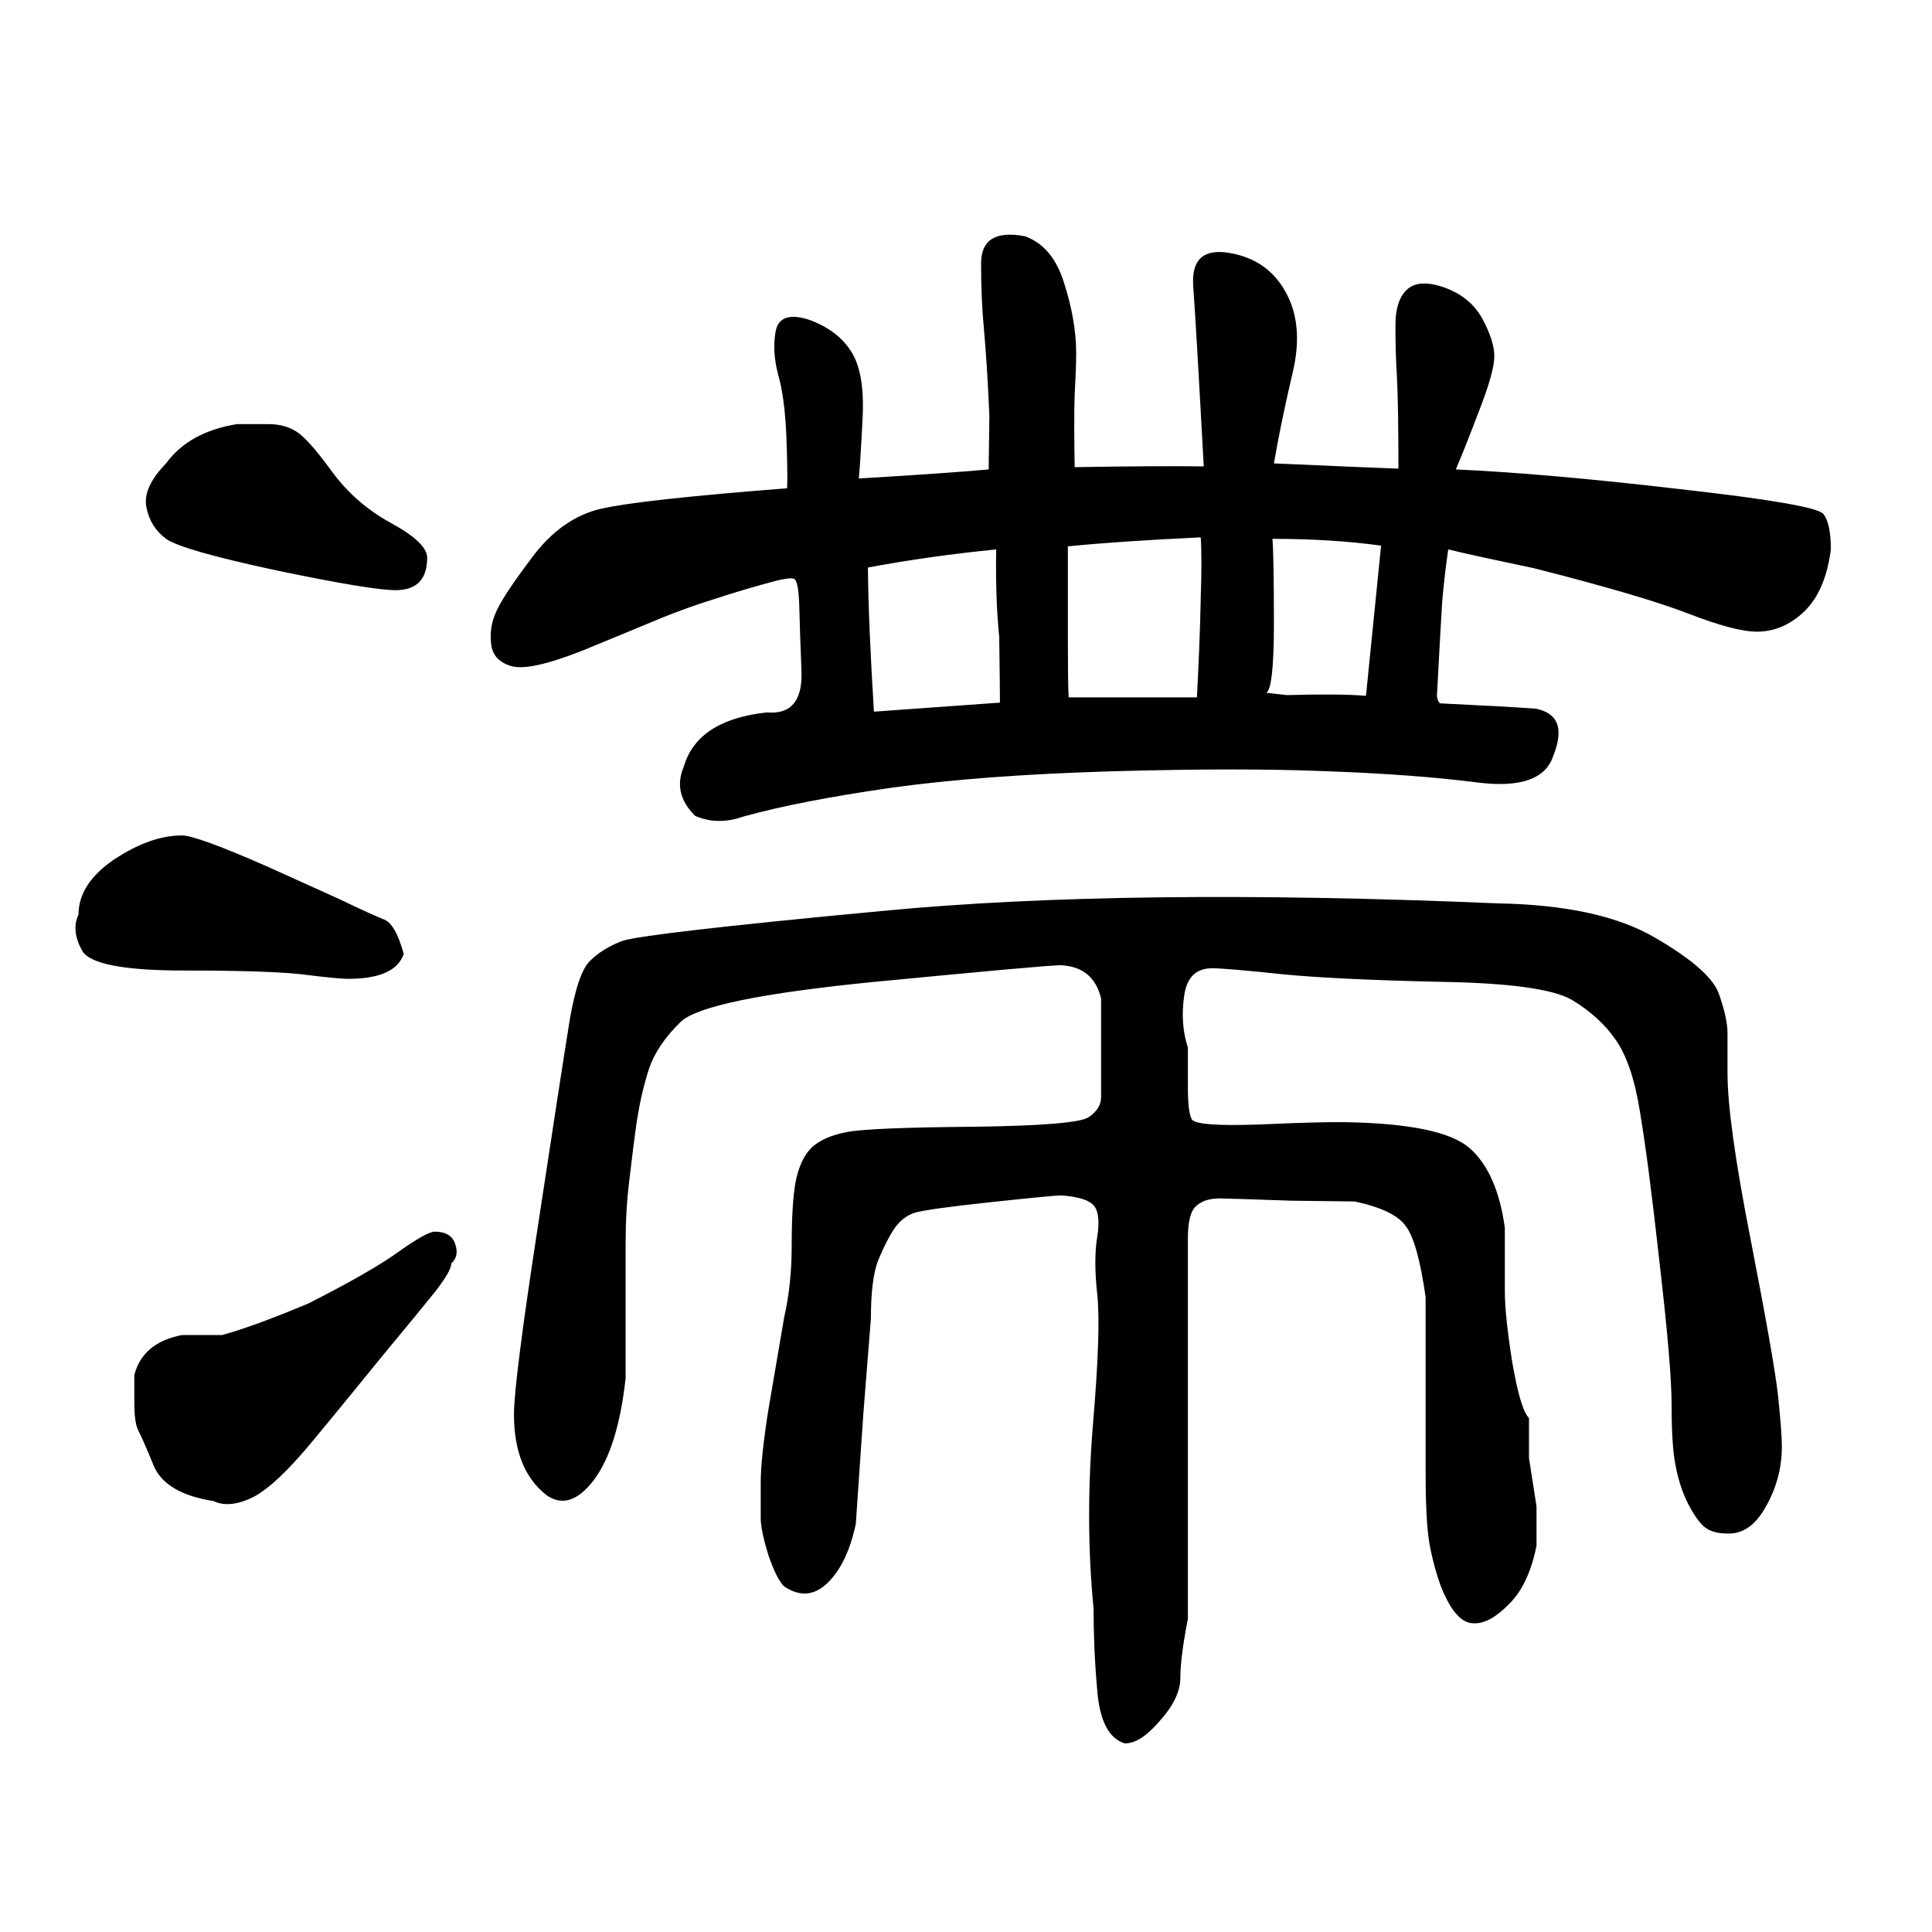 <?xml version="1.0" encoding="UTF-8"?>
<svg xmlns="http://www.w3.org/2000/svg" xmlns:xlink="http://www.w3.org/1999/xlink" width="40pt" height="40pt" viewBox="0 0 40 40" version="1.1">
<defs>
<g>
<symbol overflow="visible" id="glyph0-0">
<path style="stroke:none;" d="M 1 -26.859 L 18.531 -26.859 L 18.531 0 L 1 0 L 1 -26.859 Z M 9.766 -13.594 L 17.797 -26.141 L 1.641 -26.141 L 9.766 -13.594 Z M 17.906 -1.016 L 17.906 -25.906 L 9.906 -13.375 L 17.906 -1.016 Z M 1.625 -0.859 L 9.625 -13.375 L 1.625 -25.75 L 1.625 -0.859 Z M 1.859 -0.781 L 17.781 -0.781 L 9.766 -13.172 L 1.859 -0.781 Z M 1.859 -0.781 "/>
</symbol>
<symbol overflow="visible" id="glyph0-1">
<path style="stroke:none;" d="M 26.219 -18.656 L 26.641 -18.609 C 27.359 -18.629 27.906 -18.625 28.281 -18.594 L 28.594 -21.703 C 27.914 -21.797 27.164 -21.844 26.344 -21.844 C 26.363 -21.645 26.375 -21.055 26.375 -20.078 C 26.375 -19.191 26.32 -18.719 26.219 -18.656 Z M 20.703 -18.453 C 20.703 -18.734 20.695 -19.188 20.688 -19.812 C 20.633 -20.352 20.613 -20.957 20.625 -21.625 C 19.688 -21.531 18.801 -21.406 17.969 -21.25 C 17.977 -20.445 18.02 -19.453 18.094 -18.266 L 20.703 -18.453 Z M 24.781 -18.562 C 24.82 -19.312 24.848 -19.984 24.859 -20.578 C 24.879 -21.18 24.879 -21.613 24.859 -21.875 C 23.711 -21.82 22.797 -21.758 22.109 -21.688 L 22.109 -19.781 C 22.109 -19.176 22.113 -18.77 22.125 -18.562 L 24.781 -18.562 Z M 16.594 -19.094 C 16.57 -19.695 16.555 -20.16 16.547 -20.484 C 16.535 -20.816 16.5 -20.992 16.438 -21.016 C 16.375 -21.047 16.164 -21.008 15.812 -20.906 C 15.469 -20.812 15.125 -20.707 14.781 -20.594 C 14.438 -20.488 14.07 -20.359 13.688 -20.203 C 13.312 -20.047 12.77 -19.82 12.062 -19.531 C 11.352 -19.25 10.867 -19.141 10.609 -19.203 C 10.348 -19.273 10.203 -19.422 10.172 -19.641 C 10.141 -19.859 10.164 -20.07 10.25 -20.281 C 10.332 -20.5 10.582 -20.883 11 -21.438 C 11.414 -22 11.898 -22.344 12.453 -22.469 C 13.004 -22.594 14.285 -22.734 16.297 -22.891 C 16.305 -23.086 16.301 -23.445 16.281 -23.969 C 16.258 -24.5 16.203 -24.926 16.109 -25.25 C 16.023 -25.582 16.008 -25.883 16.062 -26.156 C 16.125 -26.438 16.359 -26.508 16.766 -26.375 C 17.16 -26.227 17.445 -26.008 17.625 -25.719 C 17.812 -25.426 17.891 -24.969 17.859 -24.344 C 17.828 -23.719 17.801 -23.301 17.781 -23.094 C 18.977 -23.164 19.875 -23.227 20.469 -23.281 L 20.484 -24.391 C 20.453 -25.117 20.414 -25.703 20.375 -26.141 C 20.332 -26.586 20.312 -27.055 20.312 -27.547 C 20.312 -28.035 20.613 -28.223 21.219 -28.109 C 21.602 -27.973 21.875 -27.648 22.031 -27.141 C 22.195 -26.629 22.281 -26.145 22.281 -25.688 C 22.281 -25.477 22.27 -25.191 22.25 -24.828 C 22.238 -24.473 22.238 -23.973 22.25 -23.328 C 23.395 -23.348 24.285 -23.352 24.922 -23.344 C 24.816 -25.312 24.742 -26.562 24.703 -27.094 C 24.672 -27.625 24.914 -27.848 25.438 -27.766 C 25.969 -27.68 26.359 -27.414 26.609 -26.969 C 26.867 -26.52 26.922 -25.961 26.766 -25.297 C 26.609 -24.629 26.477 -24 26.375 -23.406 C 27.582 -23.352 28.441 -23.316 28.953 -23.297 C 28.953 -24.203 28.941 -24.836 28.922 -25.203 C 28.898 -25.566 28.891 -25.922 28.891 -26.266 C 28.891 -26.609 28.969 -26.852 29.125 -27 C 29.289 -27.156 29.551 -27.172 29.906 -27.047 C 30.258 -26.922 30.52 -26.707 30.688 -26.406 C 30.852 -26.102 30.938 -25.844 30.938 -25.625 C 30.938 -25.406 30.832 -25.031 30.625 -24.5 C 30.426 -23.977 30.266 -23.57 30.141 -23.281 C 31.348 -23.227 32.891 -23.094 34.766 -22.875 C 36.648 -22.664 37.645 -22.492 37.75 -22.359 C 37.852 -22.234 37.906 -21.988 37.906 -21.625 C 37.832 -21.051 37.648 -20.625 37.359 -20.344 C 37.066 -20.062 36.738 -19.922 36.375 -19.922 C 36.07 -19.922 35.598 -20.047 34.953 -20.297 C 34.305 -20.547 33.242 -20.859 31.766 -21.234 C 30.93 -21.41 30.336 -21.539 29.984 -21.625 C 29.93 -21.258 29.891 -20.898 29.859 -20.547 C 29.836 -20.191 29.801 -19.539 29.75 -18.594 C 29.758 -18.52 29.781 -18.469 29.812 -18.438 C 30.707 -18.395 31.367 -18.359 31.797 -18.328 C 32.266 -18.234 32.383 -17.906 32.156 -17.344 C 32 -16.875 31.484 -16.691 30.609 -16.797 C 29.734 -16.91 28.695 -16.988 27.5 -17.031 C 26.312 -17.082 24.816 -17.082 23.016 -17.031 C 21.211 -16.977 19.688 -16.863 18.438 -16.688 C 17.188 -16.508 16.172 -16.312 15.391 -16.094 C 15.035 -15.969 14.703 -15.973 14.391 -16.109 C 14.078 -16.422 14 -16.758 14.156 -17.125 C 14.344 -17.77 14.914 -18.145 15.875 -18.25 C 16.375 -18.207 16.613 -18.488 16.594 -19.094 Z M 3.766 -15.703 C 3.973 -15.703 4.57 -15.484 5.562 -15.047 L 7.047 -14.375 C 7.484 -14.164 7.781 -14.031 7.938 -13.969 C 8.102 -13.914 8.242 -13.676 8.359 -13.25 C 8.242 -12.906 7.859 -12.734 7.203 -12.734 C 7.098 -12.734 6.82 -12.758 6.375 -12.812 C 5.938 -12.875 5.086 -12.906 3.828 -12.906 C 2.578 -12.906 1.867 -13.039 1.703 -13.312 C 1.547 -13.594 1.52 -13.844 1.625 -14.062 C 1.625 -14.488 1.867 -14.867 2.359 -15.203 C 2.859 -15.535 3.328 -15.703 3.766 -15.703 Z M 6.391 -6.016 C 7.266 -6.461 7.891 -6.82 8.266 -7.094 C 8.648 -7.363 8.895 -7.5 9 -7.5 C 9.227 -7.5 9.367 -7.414 9.422 -7.25 C 9.484 -7.082 9.457 -6.945 9.344 -6.844 C 9.344 -6.738 9.234 -6.547 9.016 -6.266 C 8.797 -5.992 8.438 -5.555 7.938 -4.953 C 7.445 -4.348 6.953 -3.742 6.453 -3.141 C 5.961 -2.547 5.555 -2.164 5.234 -2 C 4.91 -1.844 4.641 -1.816 4.422 -1.922 C 3.766 -2.023 3.352 -2.266 3.188 -2.641 C 3.031 -3.023 2.922 -3.273 2.859 -3.391 C 2.805 -3.504 2.781 -3.695 2.781 -3.969 C 2.781 -4.238 2.781 -4.426 2.781 -4.531 C 2.895 -4.977 3.223 -5.254 3.766 -5.359 L 4.594 -5.359 C 5.02 -5.473 5.617 -5.691 6.391 -6.016 Z M 4.906 -24.219 C 5.125 -24.219 5.344 -24.219 5.562 -24.219 C 5.789 -24.219 5.984 -24.164 6.141 -24.062 C 6.305 -23.957 6.551 -23.68 6.875 -23.234 C 7.195 -22.797 7.602 -22.441 8.094 -22.172 C 8.594 -21.898 8.844 -21.66 8.844 -21.453 C 8.844 -21.004 8.625 -20.781 8.188 -20.781 C 7.863 -20.781 7.047 -20.914 5.734 -21.188 C 4.422 -21.469 3.656 -21.688 3.438 -21.844 C 3.219 -22.008 3.082 -22.227 3.031 -22.5 C 2.977 -22.77 3.113 -23.07 3.438 -23.406 C 3.758 -23.844 4.25 -24.113 4.906 -24.219 Z M 31 -14.297 C 32.414 -14.273 33.508 -14.035 34.281 -13.578 C 35.051 -13.129 35.488 -12.738 35.594 -12.406 C 35.707 -12.082 35.766 -11.816 35.766 -11.609 L 35.766 -10.781 C 35.766 -10.113 35.926 -8.957 36.25 -7.312 C 36.57 -5.664 36.758 -4.598 36.812 -4.109 C 36.863 -3.617 36.891 -3.266 36.891 -3.047 C 36.891 -2.609 36.781 -2.195 36.562 -1.812 C 36.352 -1.426 36.086 -1.238 35.766 -1.25 C 35.547 -1.25 35.379 -1.301 35.266 -1.406 C 35.148 -1.52 35.035 -1.691 34.922 -1.922 C 34.816 -2.148 34.738 -2.398 34.688 -2.672 C 34.633 -2.953 34.609 -3.363 34.609 -3.906 C 34.609 -4.457 34.523 -5.441 34.359 -6.859 C 34.203 -8.273 34.066 -9.316 33.953 -9.984 C 33.848 -10.648 33.68 -11.145 33.453 -11.469 C 33.234 -11.789 32.93 -12.066 32.547 -12.297 C 32.16 -12.523 31.258 -12.648 29.844 -12.672 C 28.426 -12.703 27.332 -12.754 26.562 -12.828 C 25.789 -12.91 25.301 -12.953 25.094 -12.953 C 24.758 -12.953 24.566 -12.758 24.516 -12.375 C 24.461 -11.988 24.488 -11.633 24.594 -11.312 L 24.594 -10.484 C 24.594 -10.16 24.617 -9.941 24.672 -9.828 C 24.734 -9.723 25.203 -9.688 26.078 -9.719 C 26.953 -9.758 27.551 -9.773 27.875 -9.766 C 29.188 -9.742 30.035 -9.566 30.422 -9.234 C 30.805 -8.898 31.051 -8.348 31.156 -7.578 L 31.156 -6.266 C 31.156 -5.93 31.207 -5.438 31.312 -4.781 C 31.426 -4.133 31.539 -3.754 31.656 -3.641 L 31.656 -2.812 L 31.812 -1.812 C 31.812 -1.594 31.812 -1.32 31.812 -1 C 31.707 -0.469 31.52 -0.066 31.25 0.203 C 30.977 0.484 30.734 0.617 30.516 0.609 C 30.391 0.609 30.273 0.551 30.172 0.438 C 30.066 0.332 29.957 0.145 29.844 -0.125 C 29.738 -0.406 29.656 -0.711 29.594 -1.047 C 29.539 -1.379 29.516 -1.867 29.516 -2.516 L 29.516 -6.141 C 29.41 -6.898 29.273 -7.391 29.109 -7.609 C 28.953 -7.836 28.598 -8.008 28.047 -8.125 L 26.734 -8.141 C 25.848 -8.172 25.352 -8.188 25.25 -8.188 C 25.031 -8.188 24.863 -8.129 24.75 -8.016 C 24.645 -7.91 24.594 -7.691 24.594 -7.359 L 24.594 0.516 C 24.488 1.055 24.438 1.461 24.438 1.734 C 24.438 2.016 24.297 2.312 24.016 2.625 C 23.742 2.945 23.5 3.102 23.281 3.094 C 22.957 2.988 22.77 2.629 22.719 2.016 C 22.664 1.41 22.641 0.836 22.641 0.297 C 22.523 -0.898 22.52 -2.156 22.625 -3.469 C 22.738 -4.789 22.77 -5.695 22.719 -6.188 C 22.664 -6.676 22.664 -7.082 22.719 -7.406 C 22.77 -7.738 22.738 -7.957 22.625 -8.062 C 22.52 -8.164 22.301 -8.227 21.969 -8.25 C 21.863 -8.25 21.375 -8.203 20.5 -8.109 C 19.625 -8.016 19.102 -7.941 18.938 -7.891 C 18.77 -7.836 18.629 -7.727 18.516 -7.562 C 18.41 -7.406 18.301 -7.191 18.188 -6.922 C 18.082 -6.66 18.031 -6.254 18.031 -5.703 L 17.875 -3.734 L 17.719 -1.453 C 17.602 -0.898 17.406 -0.488 17.125 -0.219 C 16.852 0.039 16.555 0.062 16.234 -0.156 C 16.129 -0.258 16.02 -0.477 15.906 -0.812 C 15.801 -1.156 15.75 -1.406 15.75 -1.562 C 15.75 -1.727 15.75 -1.977 15.75 -2.312 C 15.75 -2.633 15.801 -3.129 15.906 -3.797 L 16.234 -5.719 C 16.336 -6.164 16.391 -6.66 16.391 -7.203 C 16.391 -7.754 16.414 -8.191 16.469 -8.516 C 16.531 -8.836 16.641 -9.078 16.797 -9.234 C 16.961 -9.391 17.207 -9.5 17.531 -9.562 C 17.863 -9.625 18.742 -9.66 20.172 -9.672 C 21.598 -9.691 22.391 -9.758 22.547 -9.875 C 22.711 -9.988 22.797 -10.125 22.797 -10.281 C 22.797 -10.445 22.797 -10.801 22.797 -11.344 C 22.797 -11.895 22.797 -12.223 22.797 -12.328 C 22.691 -12.766 22.414 -12.992 21.969 -13.016 C 21.75 -13.016 20.461 -12.898 18.109 -12.672 C 15.766 -12.441 14.426 -12.164 14.094 -11.844 C 13.77 -11.531 13.551 -11.207 13.438 -10.875 C 13.332 -10.551 13.25 -10.195 13.188 -9.812 C 13.133 -9.426 13.082 -9.016 13.031 -8.578 C 12.977 -8.148 12.953 -7.711 12.953 -7.266 L 12.953 -4.469 C 12.848 -3.508 12.629 -2.805 12.297 -2.359 C 11.961 -1.922 11.633 -1.816 11.312 -2.047 C 10.863 -2.398 10.641 -2.957 10.641 -3.719 C 10.641 -4.156 10.805 -5.461 11.141 -7.641 C 11.473 -9.828 11.691 -11.242 11.797 -11.891 C 11.91 -12.547 12.051 -12.953 12.219 -13.109 C 12.383 -13.273 12.602 -13.41 12.875 -13.516 C 13.145 -13.617 14.945 -13.828 18.281 -14.141 C 21.613 -14.461 25.852 -14.516 31 -14.297 Z M 31 -14.297 "/>
</symbol>
</g>
</defs>
<g id="surface0">
<g style="fill:rgb(0%,0%,0%);fill-opacity:1;">
  <use xlink:href="#glyph0-1" x="0" y="33"/>
</g>
</g>
</svg>
